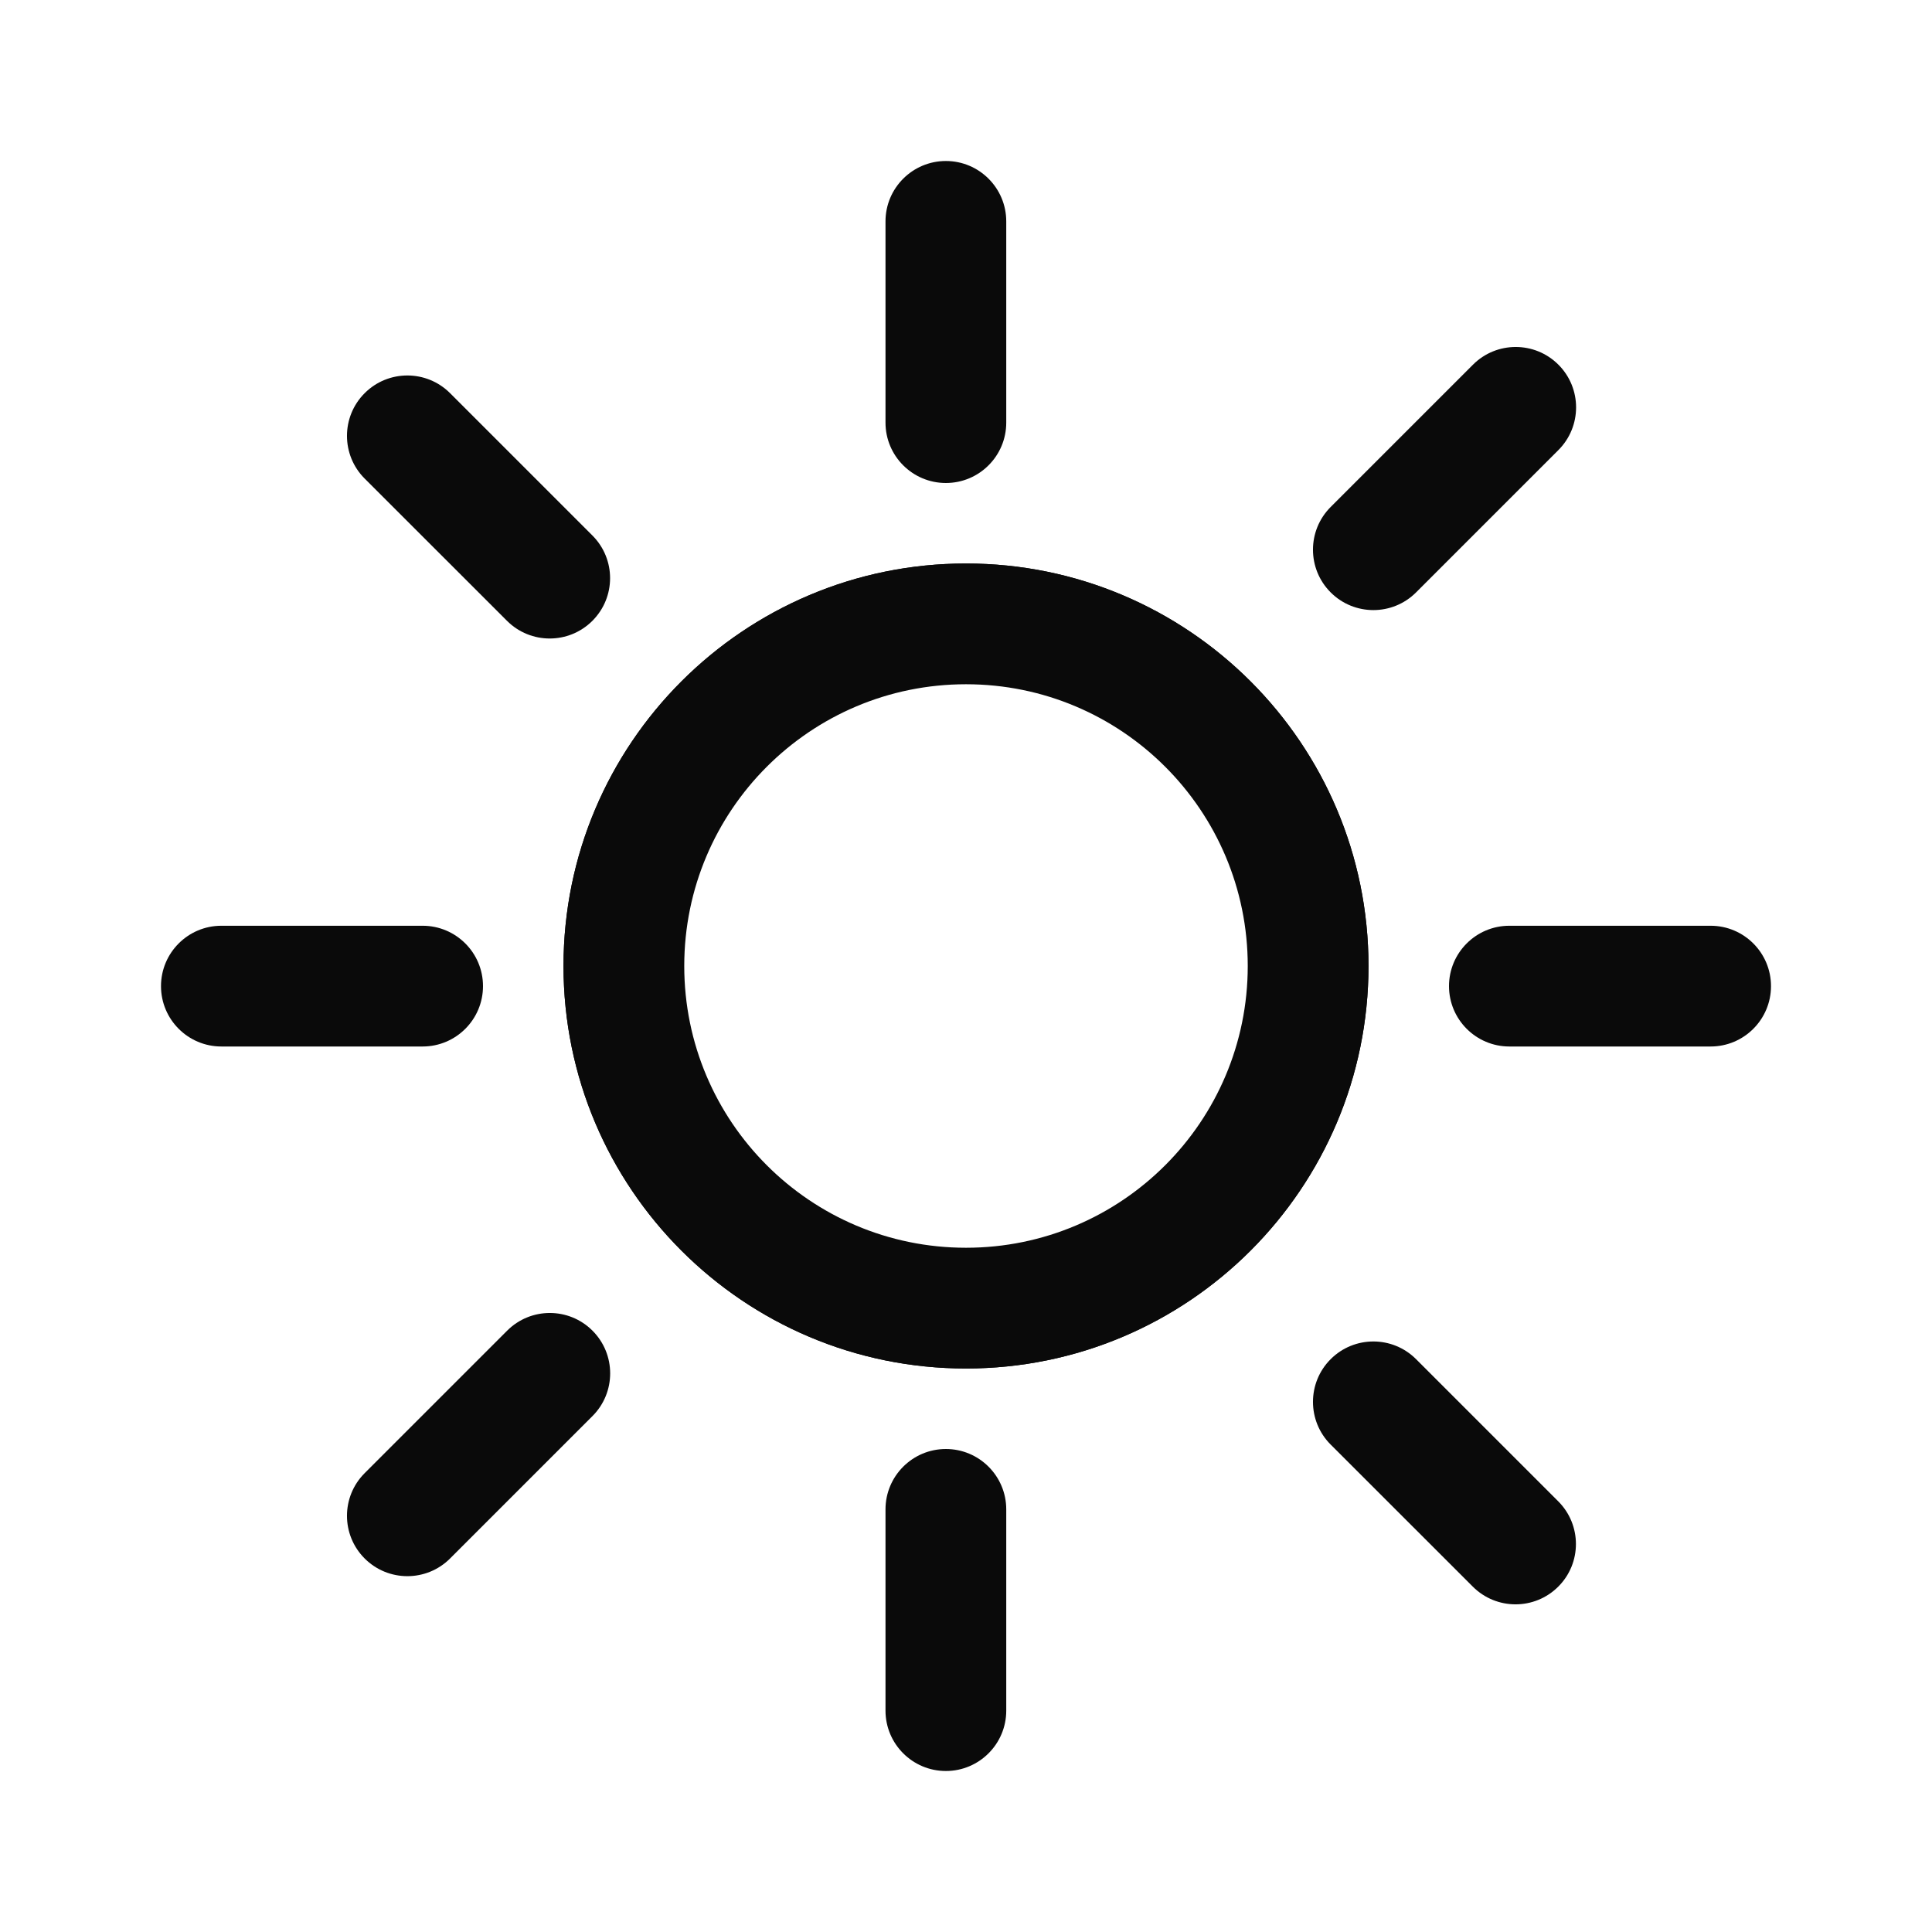 <svg width="24" height="24" viewBox="0 0 24 24" fill="none" xmlns="http://www.w3.org/2000/svg">
<path fill-rule="evenodd" clip-rule="evenodd" d="M12 16.25C14.347 16.25 16.25 14.347 16.25 12C16.25 9.653 14.347 7.75 12 7.75C9.653 7.75 7.75 9.653 7.75 12C7.75 14.347 9.653 16.25 12 16.25ZM12 17C14.761 17 17 14.761 17 12C17 9.239 14.761 7 12 7C9.239 7 7 9.239 7 12C7 14.761 9.239 17 12 17Z" fill="#0A0A0A"/>
<path fill-rule="evenodd" clip-rule="evenodd" d="M12 17C14.761 17 17 14.761 17 12C17 9.239 14.761 7 12 7C9.239 7 7 9.239 7 12C7 14.761 9.239 17 12 17ZM12 15.5C13.933 15.5 15.5 13.933 15.5 12C15.5 10.067 13.933 8.5 12 8.5C10.067 8.5 8.5 10.067 8.5 12C8.5 13.933 10.067 15.5 12 15.5Z" fill="#0A0A0A"/>
<path d="M11 2.75C11 2.336 11.336 2 11.75 2C12.164 2 12.5 2.336 12.5 2.75V5.25C12.5 5.664 12.164 6 11.75 6C11.336 6 11 5.664 11 5.25V2.75Z" fill="#0A0A0A"/>
<path d="M18.298 4.53C18.591 4.237 19.066 4.237 19.359 4.53C19.652 4.823 19.652 5.298 19.359 5.591L17.591 7.359C17.298 7.652 16.823 7.652 16.53 7.359C16.237 7.066 16.237 6.591 16.53 6.298L18.298 4.53Z" fill="#0A0A0A"/>
<path d="M4.53 5.945C4.237 5.652 4.237 5.177 4.53 4.884C4.823 4.591 5.298 4.591 5.591 4.884L7.359 6.652C7.652 6.945 7.652 7.419 7.359 7.712C7.066 8.005 6.591 8.005 6.298 7.712L4.53 5.945Z" fill="#0A0A0A"/>
<path d="M16.53 17.945C16.237 17.652 16.237 17.177 16.53 16.884C16.823 16.591 17.298 16.591 17.591 16.884L19.357 18.65C19.65 18.943 19.65 19.418 19.357 19.71C19.064 20.003 18.589 20.003 18.296 19.71L16.53 17.945Z" fill="#0A0A0A"/>
<path d="M6.3 16.53C6.593 16.237 7.067 16.237 7.36 16.53C7.653 16.823 7.653 17.298 7.36 17.591L5.591 19.36C5.298 19.653 4.823 19.653 4.53 19.36C4.237 19.067 4.237 18.593 4.53 18.3L6.3 16.53Z" fill="#0A0A0A"/>
<path d="M11 18.75C11 18.336 11.336 18 11.75 18C12.164 18 12.5 18.336 12.5 18.75V21.25C12.5 21.664 12.164 22 11.75 22C11.336 22 11 21.664 11 21.25V18.75Z" fill="#0A0A0A"/>
<path d="M18 12.25C18 11.836 18.336 11.5 18.75 11.5H21.25C21.664 11.5 22 11.836 22 12.25C22 12.664 21.664 13 21.25 13H18.75C18.336 13 18 12.664 18 12.25Z" fill="#0A0A0A"/>
<path d="M2 12.25C2 11.836 2.336 11.5 2.75 11.5H5.25C5.664 11.5 6 11.836 6 12.25C6 12.664 5.664 13 5.25 13H2.75C2.336 13 2 12.664 2 12.25Z" fill="#0A0A0A"/>
</svg>

